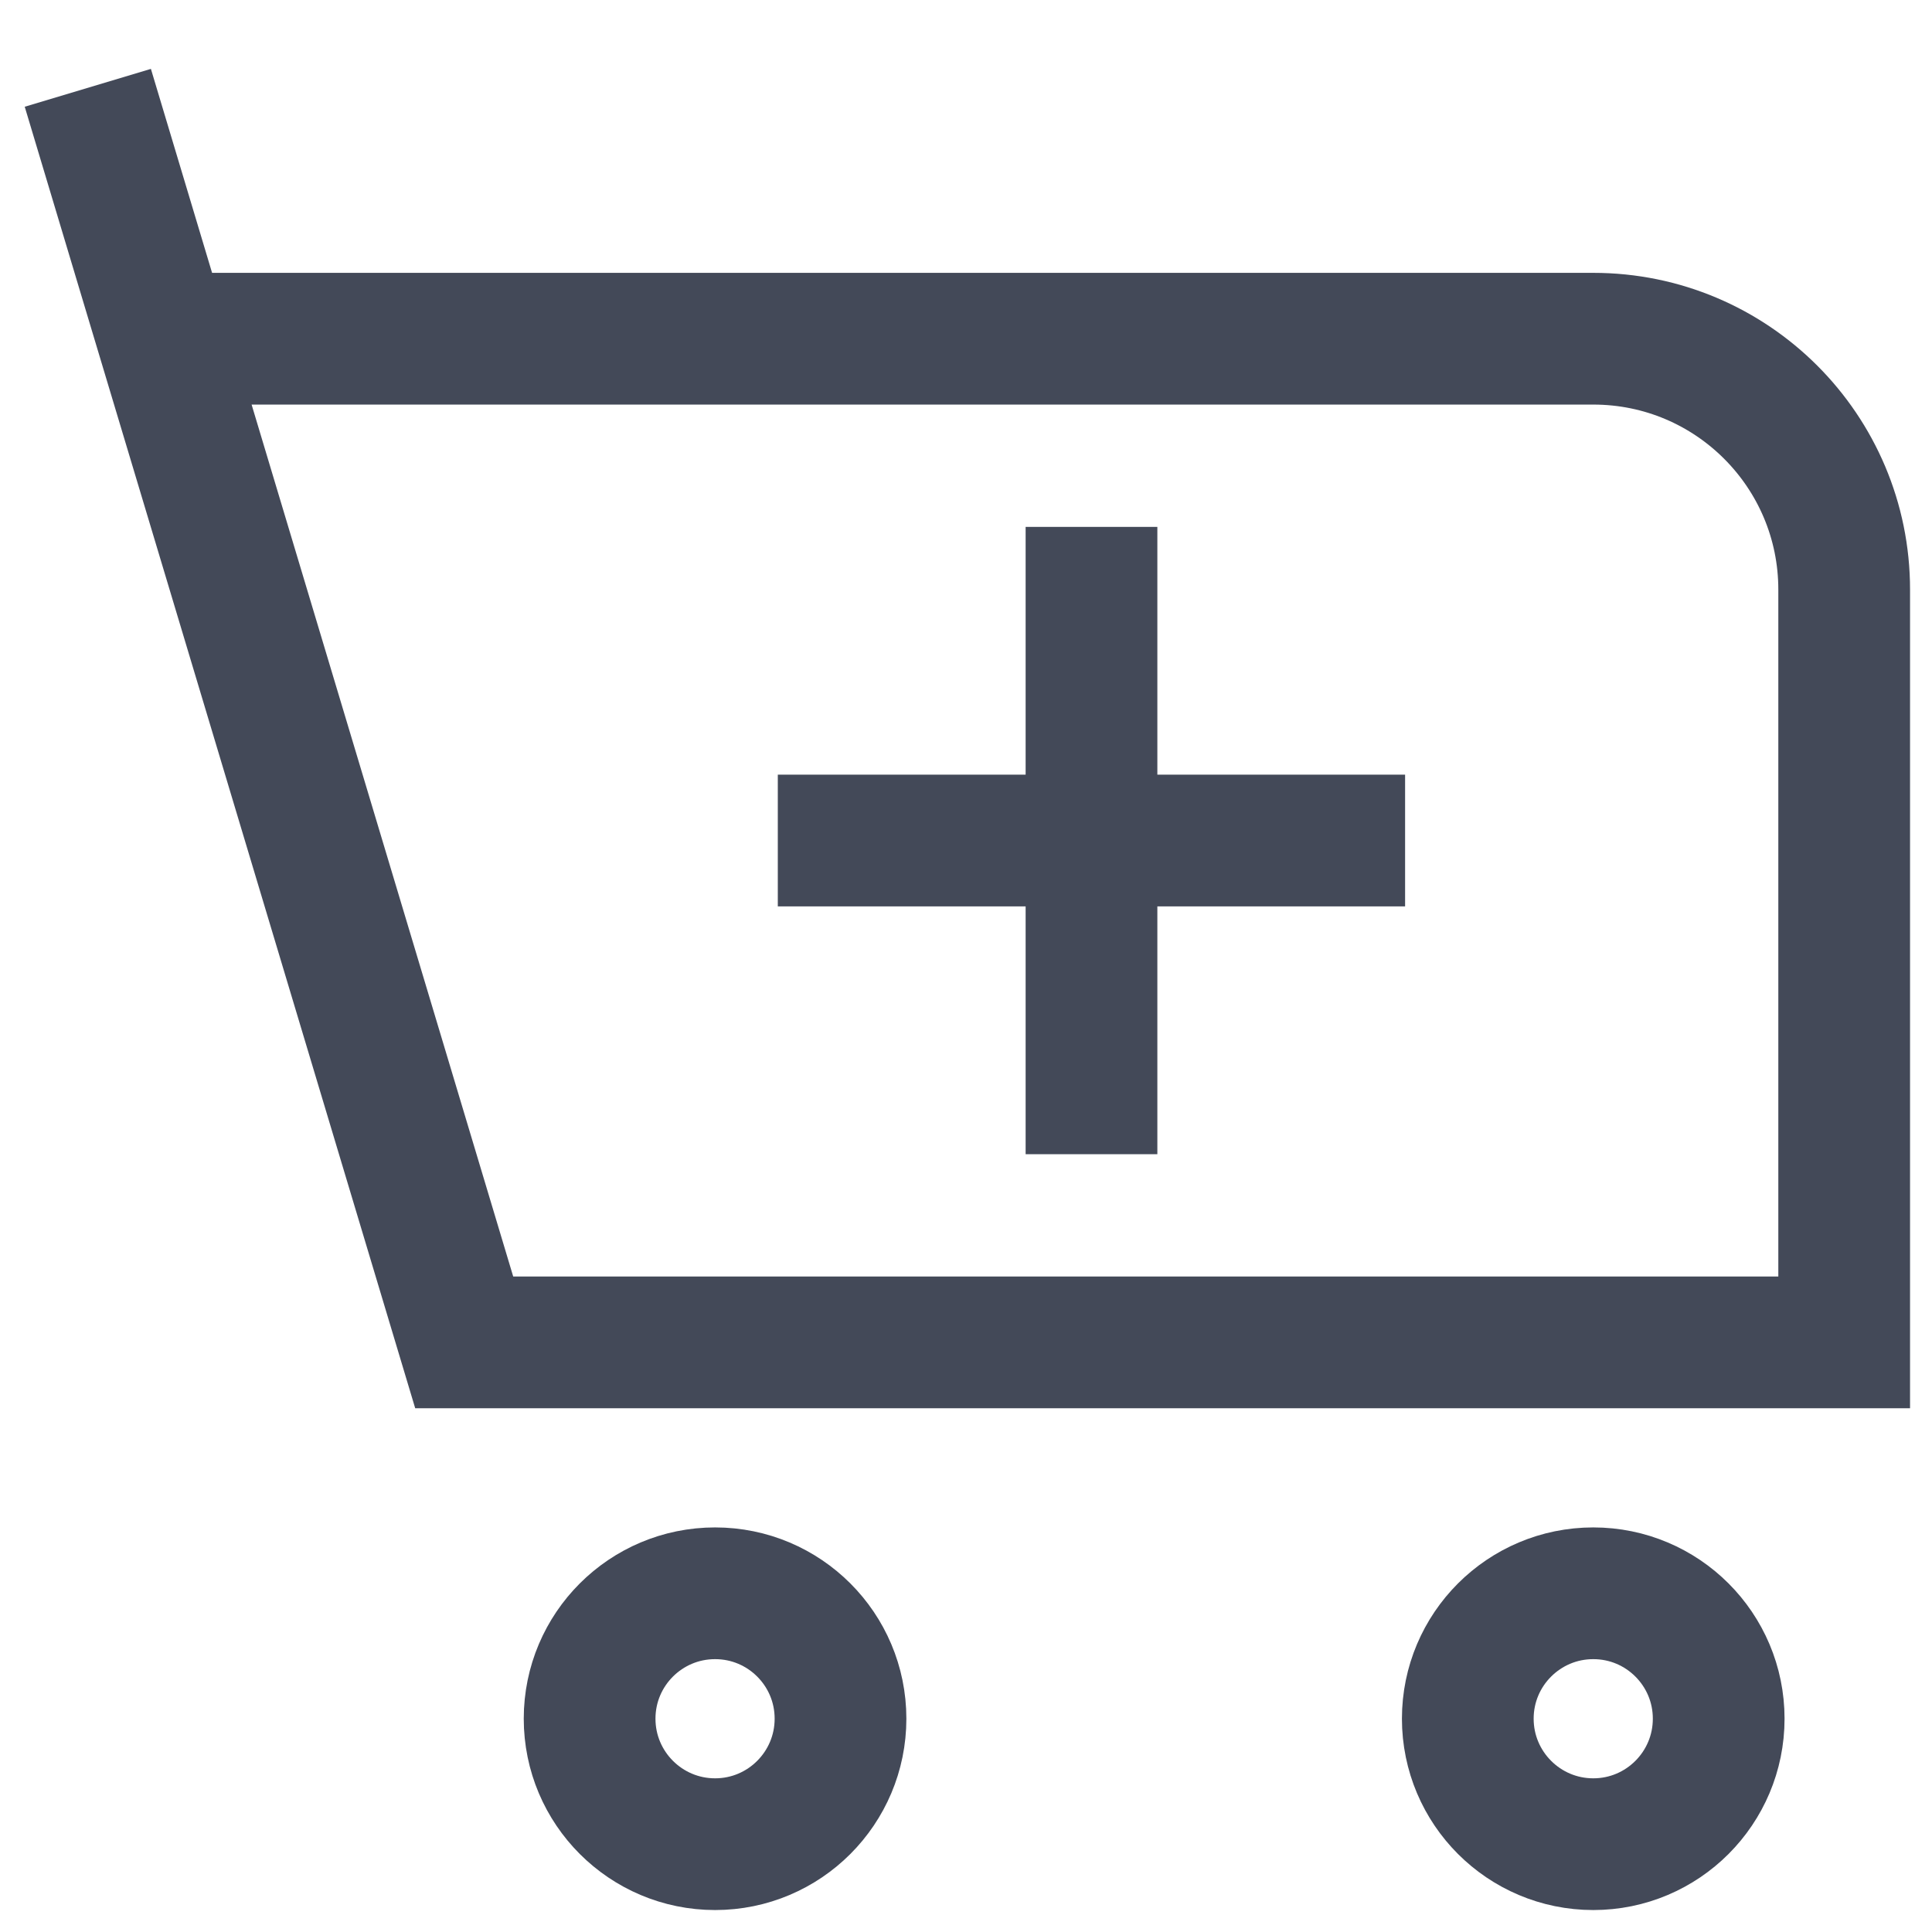 <svg width="22" height="22" viewBox="0 0 22 22" fill="none" xmlns="http://www.w3.org/2000/svg">
<path id="Vector" d="M1 1L1.857 3.857M1.857 3.857L5.286 15.286H21V6.714C21 5.136 19.721 3.857 18.143 3.857H1.857ZM12.429 6V13.143M8.857 9.571H16M18.143 21C17.354 21 16.714 20.36 16.714 19.571C16.714 18.782 17.354 18.143 18.143 18.143C18.932 18.143 19.571 18.782 19.571 19.571C19.571 20.36 18.932 21 18.143 21ZM6.714 19.571C6.714 18.782 7.354 18.143 8.143 18.143C8.932 18.143 9.571 18.782 9.571 19.571C9.571 20.36 8.932 21 8.143 21C7.354 21 6.714 20.36 6.714 19.571Z" stroke="#434958" stroke-width="1.5"/>
</svg>
